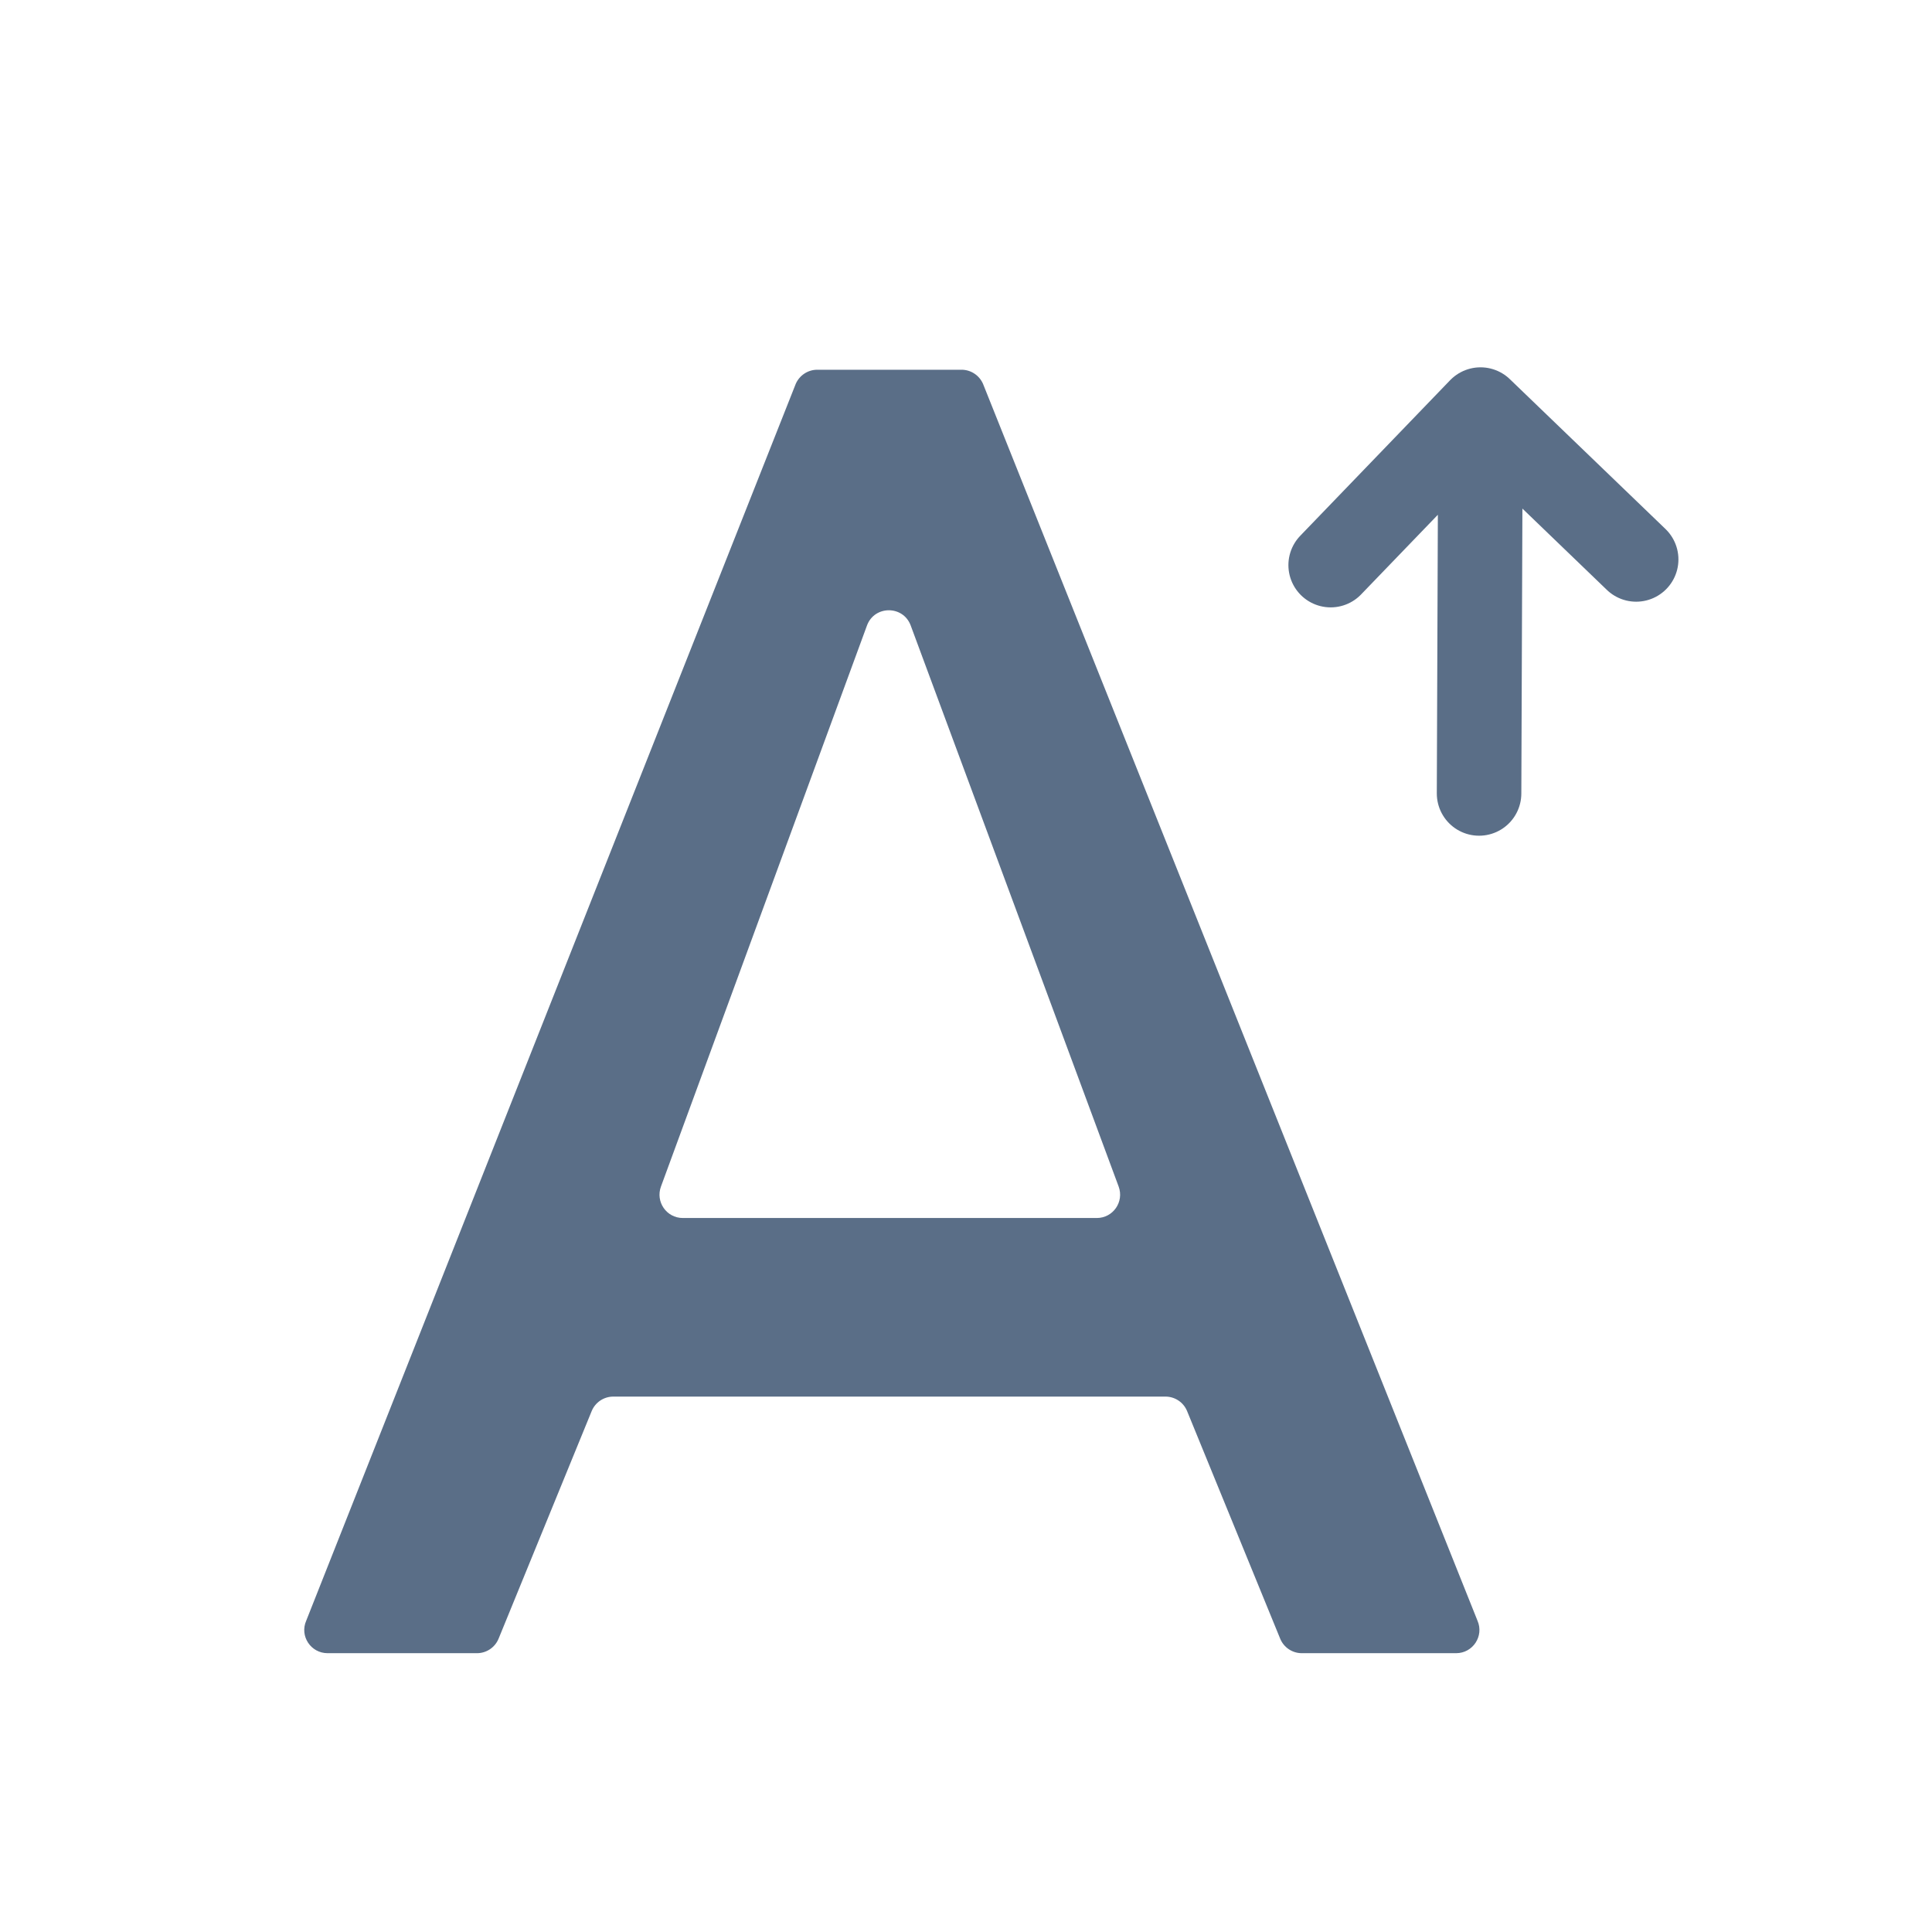<svg width="16" height="16" viewBox="0 0 16 16" fill="none" xmlns="http://www.w3.org/2000/svg">
<path d="M4.9 11.686C4.93 11.613 5.001 11.566 5.079 11.566H9.652C9.73 11.566 9.801 11.613 9.831 11.686L10.602 13.571C10.632 13.644 10.703 13.691 10.781 13.691H12.059C12.198 13.691 12.291 13.549 12.236 13.422L8.141 3.179C8.11 3.108 8.04 3.062 7.963 3.062H6.768C6.691 3.062 6.621 3.108 6.59 3.179L2.536 13.422C2.48 13.549 2.574 13.691 2.713 13.691H3.95C4.028 13.691 4.099 13.644 4.129 13.571L4.9 11.686ZM7.18 5.18C7.242 5.012 7.48 5.012 7.542 5.18L9.264 9.826C9.311 9.953 9.218 10.087 9.083 10.087H5.655C5.52 10.087 5.427 9.953 5.474 9.826L7.18 5.18Z" fill="#5A6E87"/>
<path d="M13.55 4.633L12.261 3.392M12.261 3.392L11.02 4.68M12.261 3.392L12.249 6.571" stroke="#5A6E87" stroke-width="0.7" stroke-linecap="round" stroke-linejoin="round"/>
</svg>
